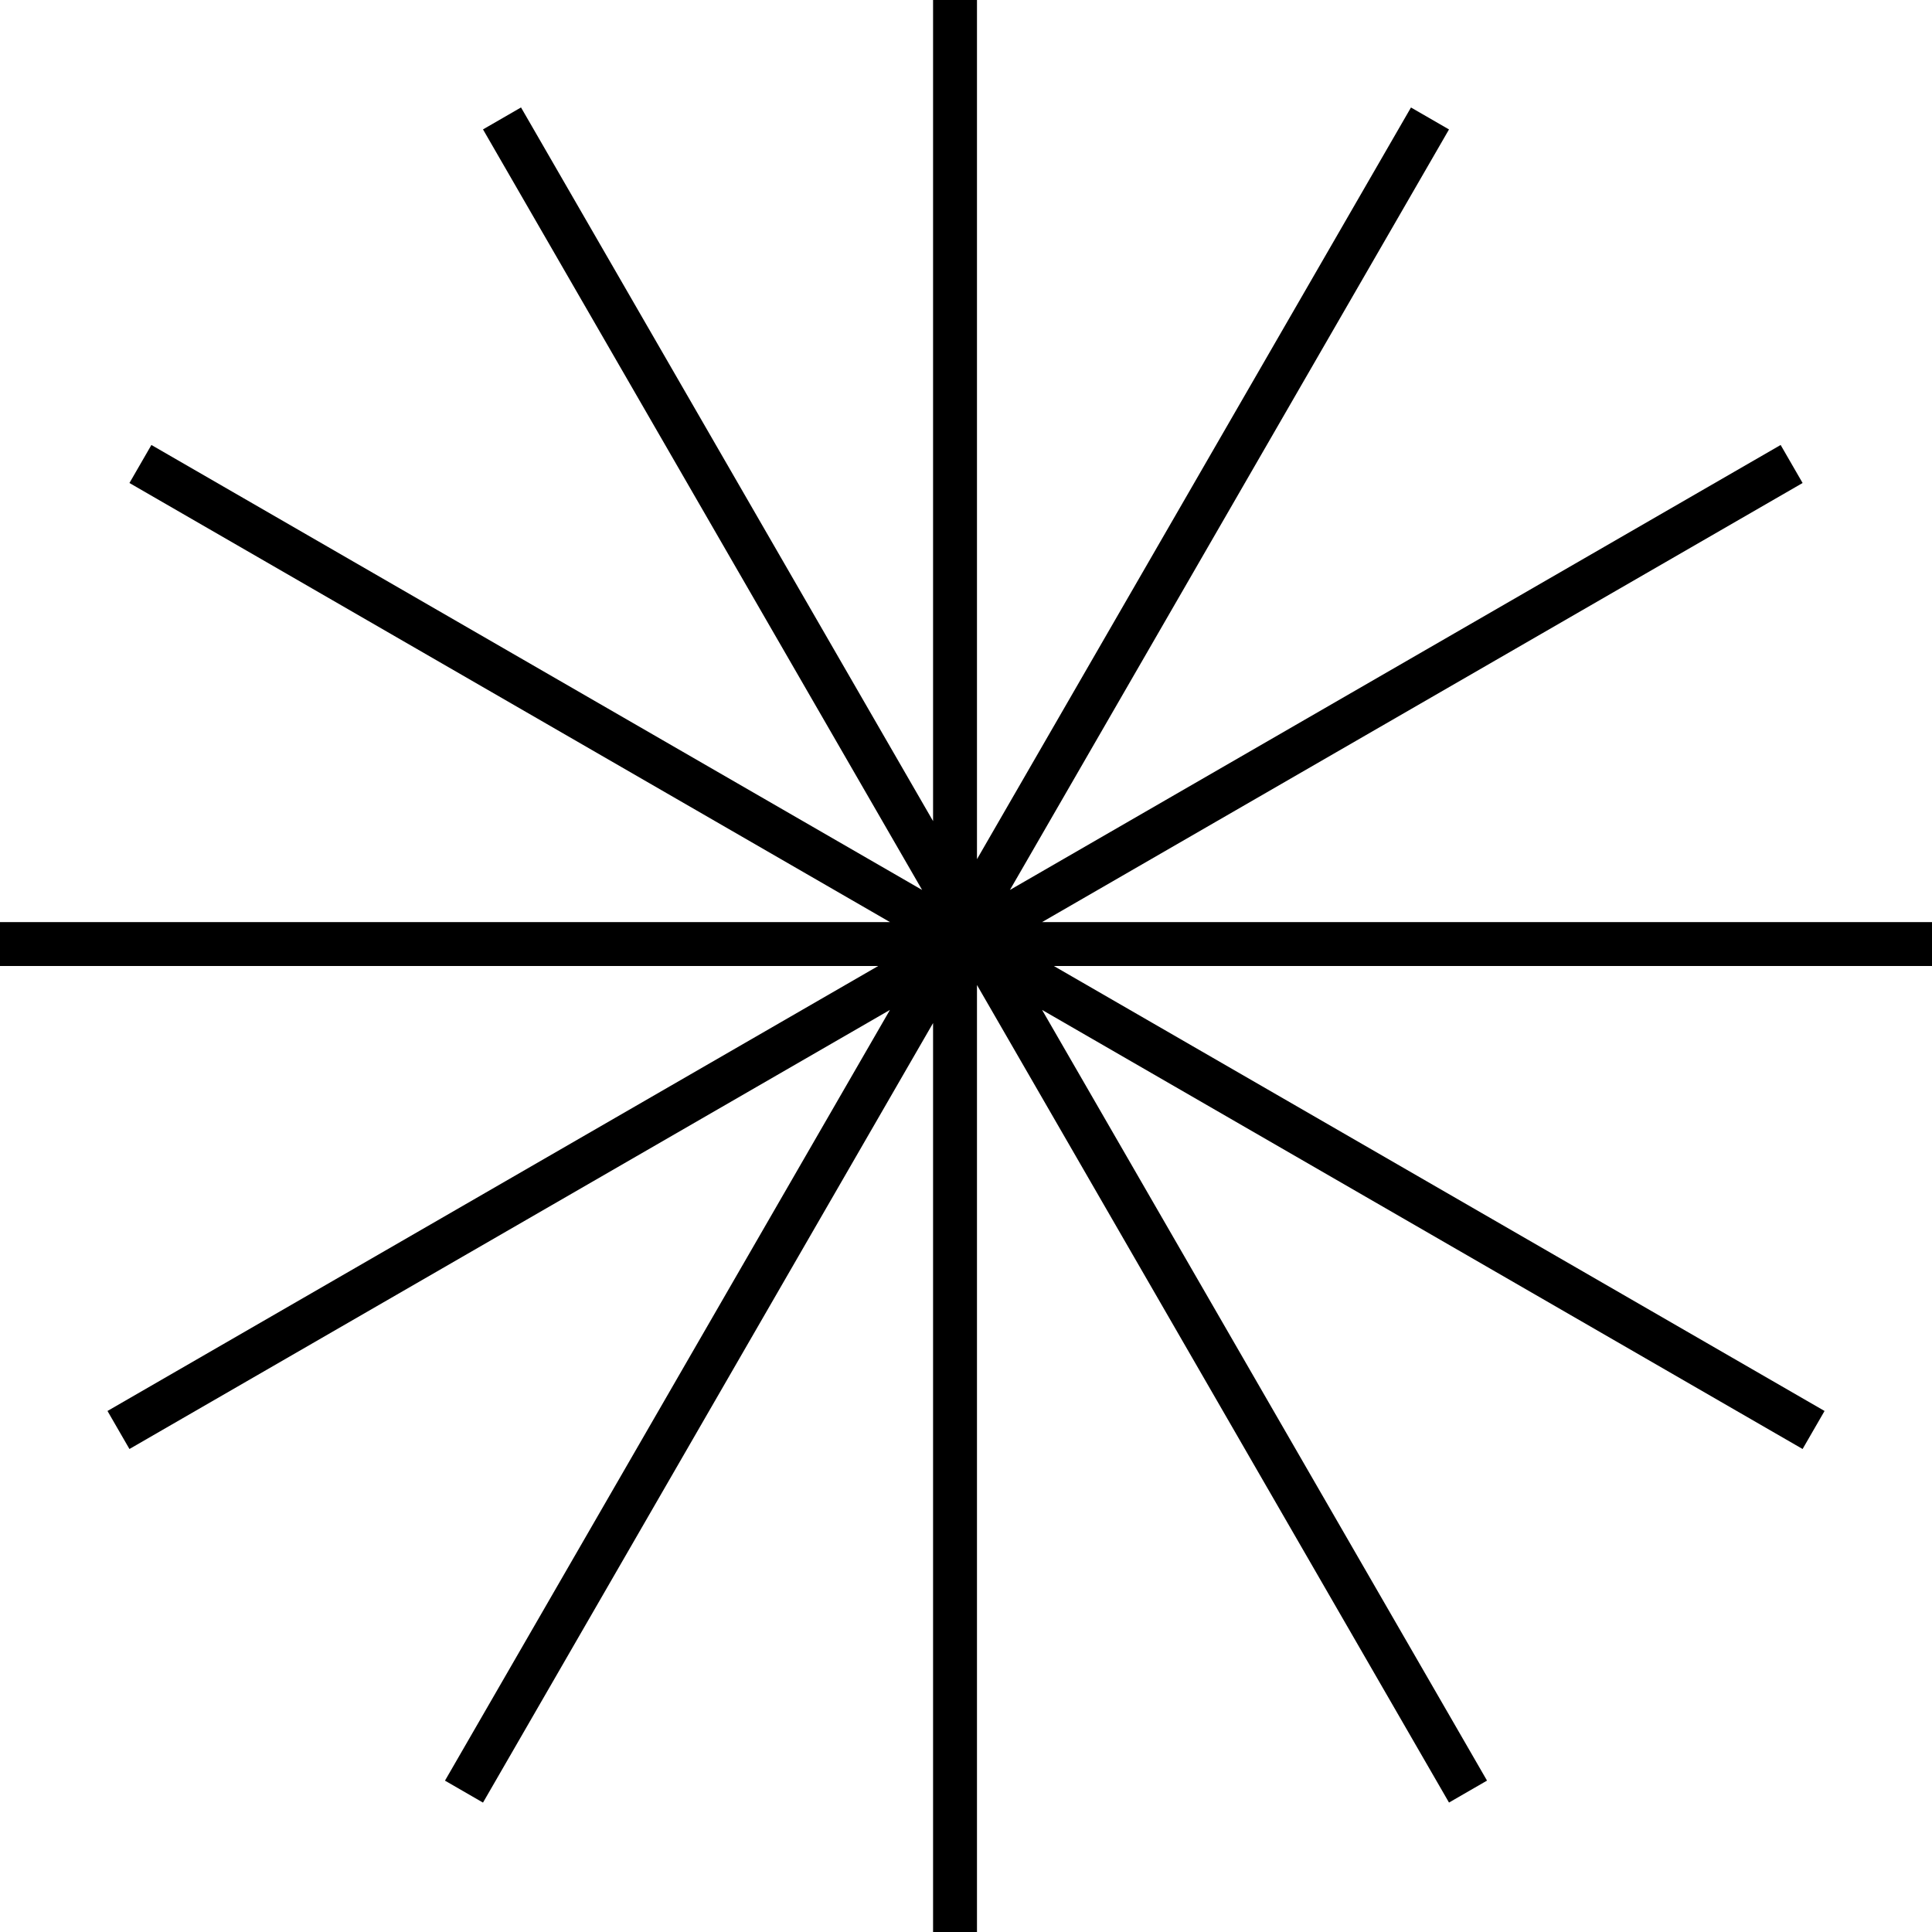 <svg width="88" height="88" viewBox="0 0 88 88" fill="none" xmlns="http://www.w3.org/2000/svg">
<path fill-rule="evenodd" clip-rule="evenodd" d="M44.5 39.135V0H42.5V37.401L23.732 4.894L22 5.894L42.001 40.536L6.896 20.268L5.896 22L40.537 42H0V44H40.001L4.896 64.268L5.896 66L40.536 46L20.268 81.106L22 82.106L42.5 46.599V88H44.5V44.865L66 82.104L67.732 81.104L47.465 46L82.106 66L83.106 64.268L48.001 44H88V42H47.465L82.106 22L81.106 20.268L46.001 40.536L66 5.896L64.268 4.896L44.5 39.135Z" fill="black"/>
</svg>
